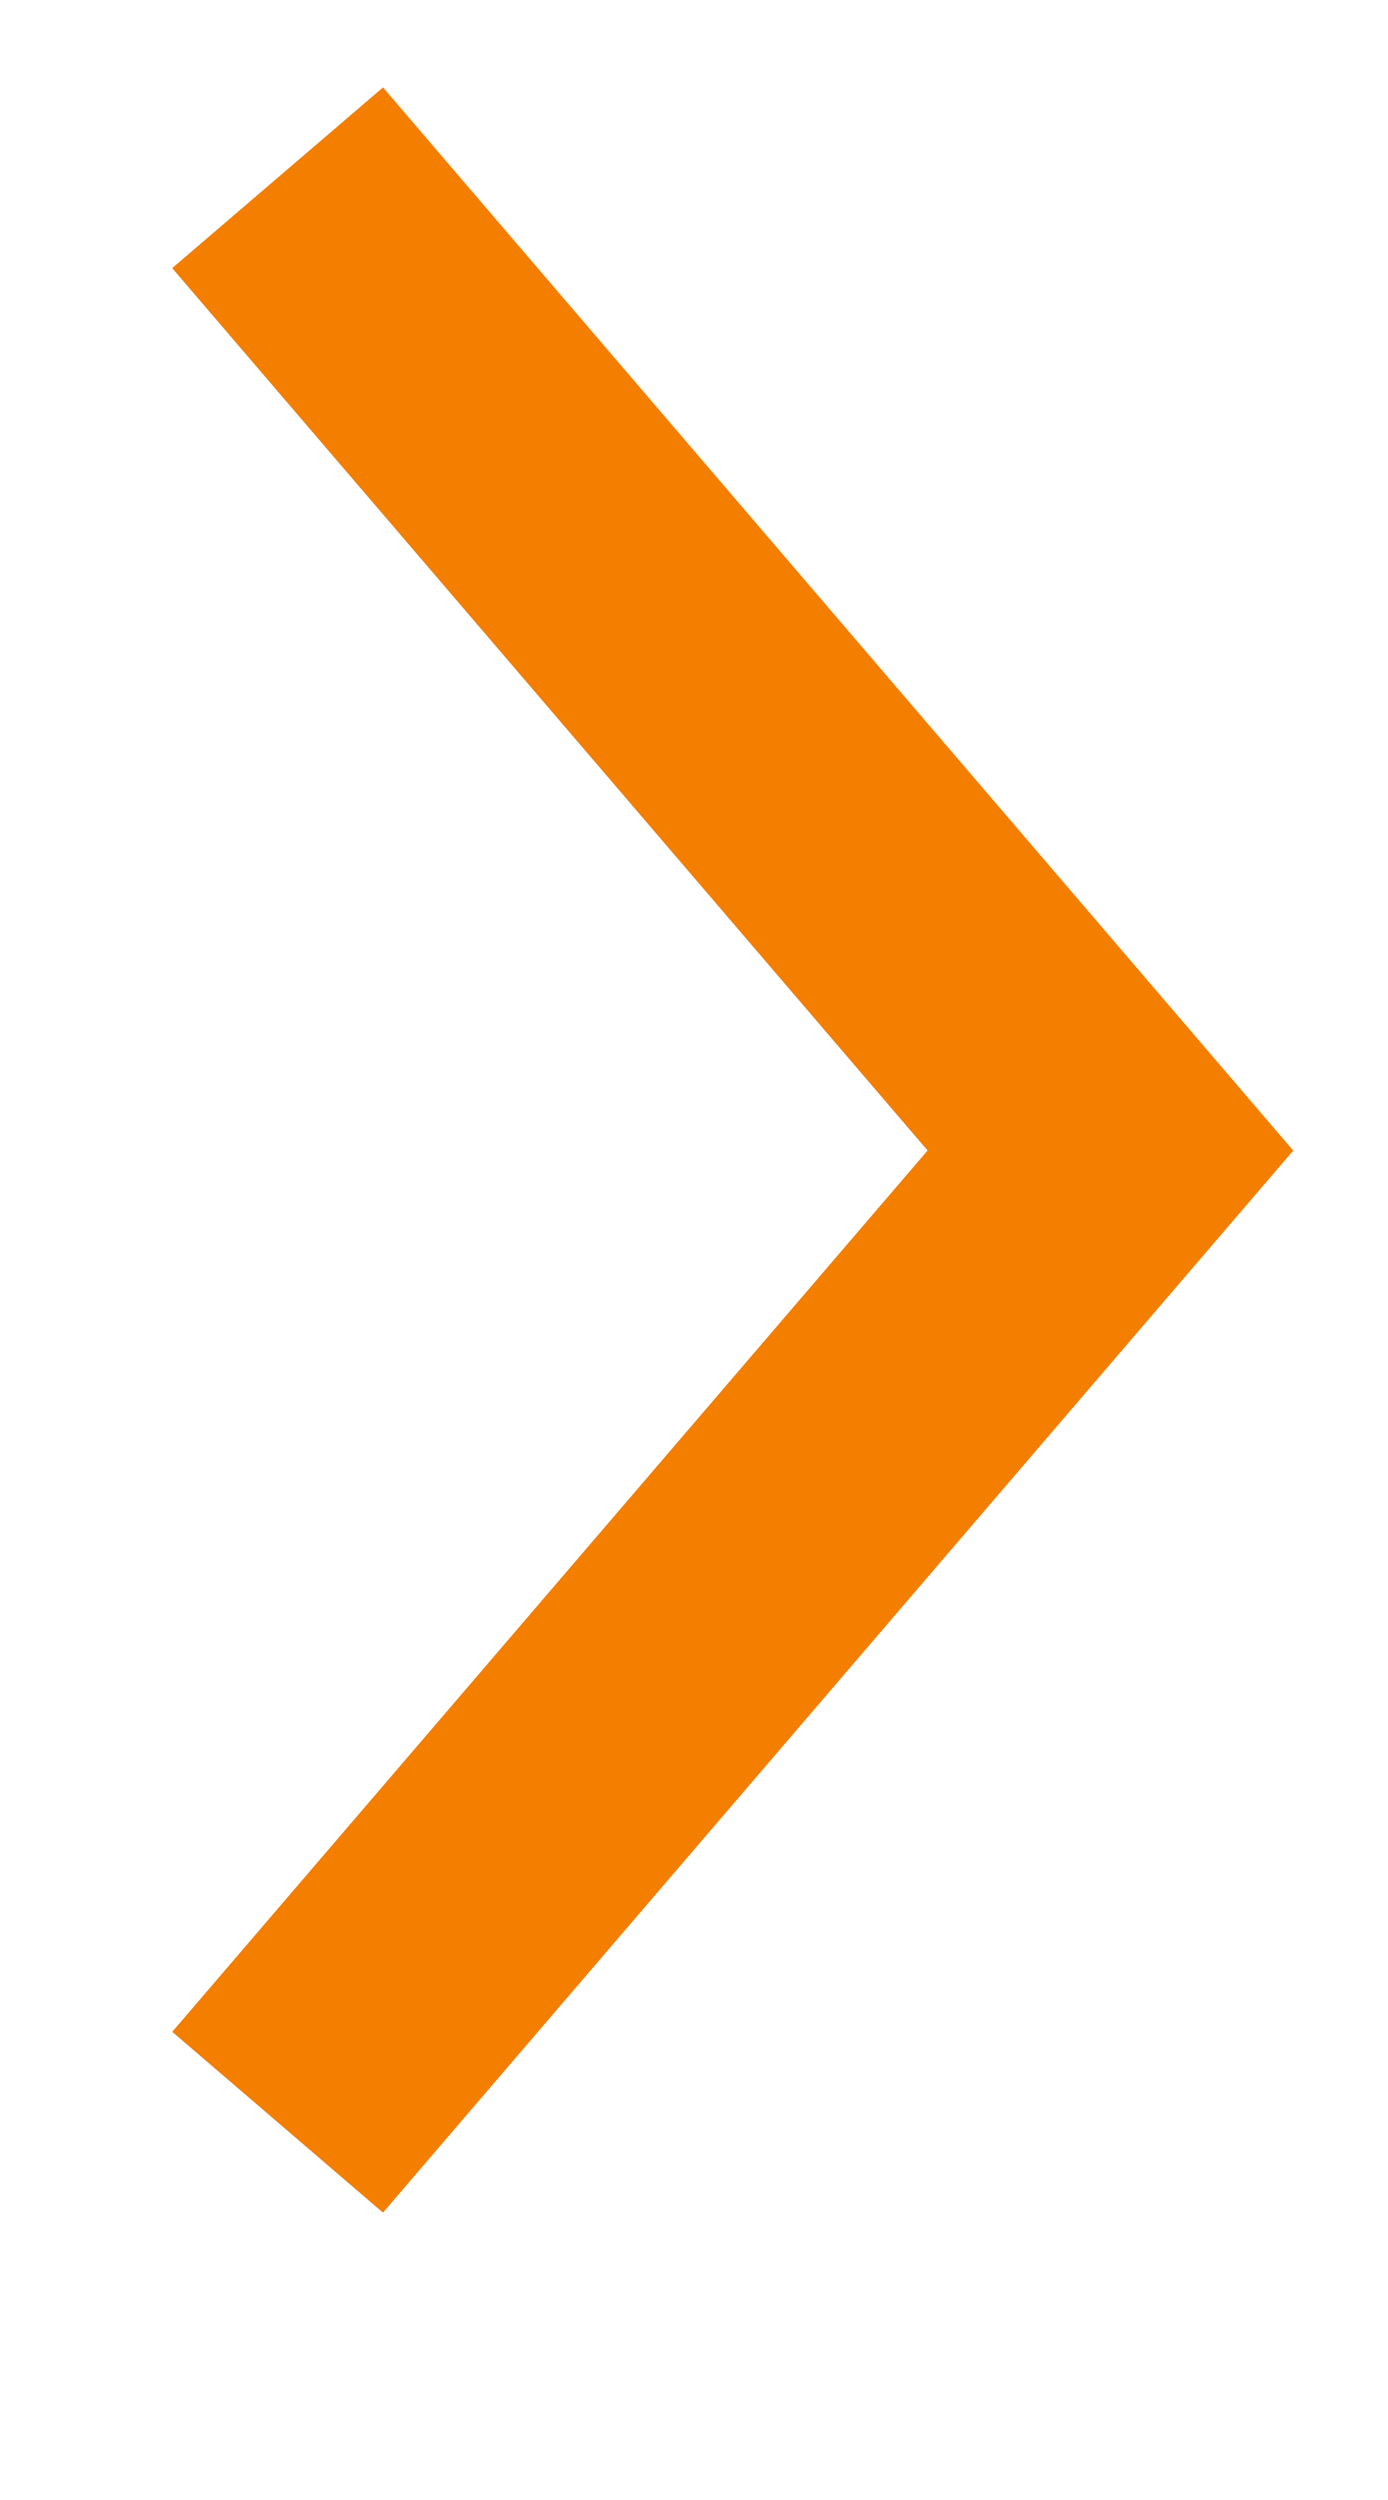 <svg width="5" height="9" viewBox="0 0 5 9" fill="none"
    xmlns="http://www.w3.org/2000/svg">
    <path d="M1 0.64L4 4.142L1 7.64" stroke="#F37E00" strokeWidth="1.3" stroke-miterlimit="10"/>
</svg>
